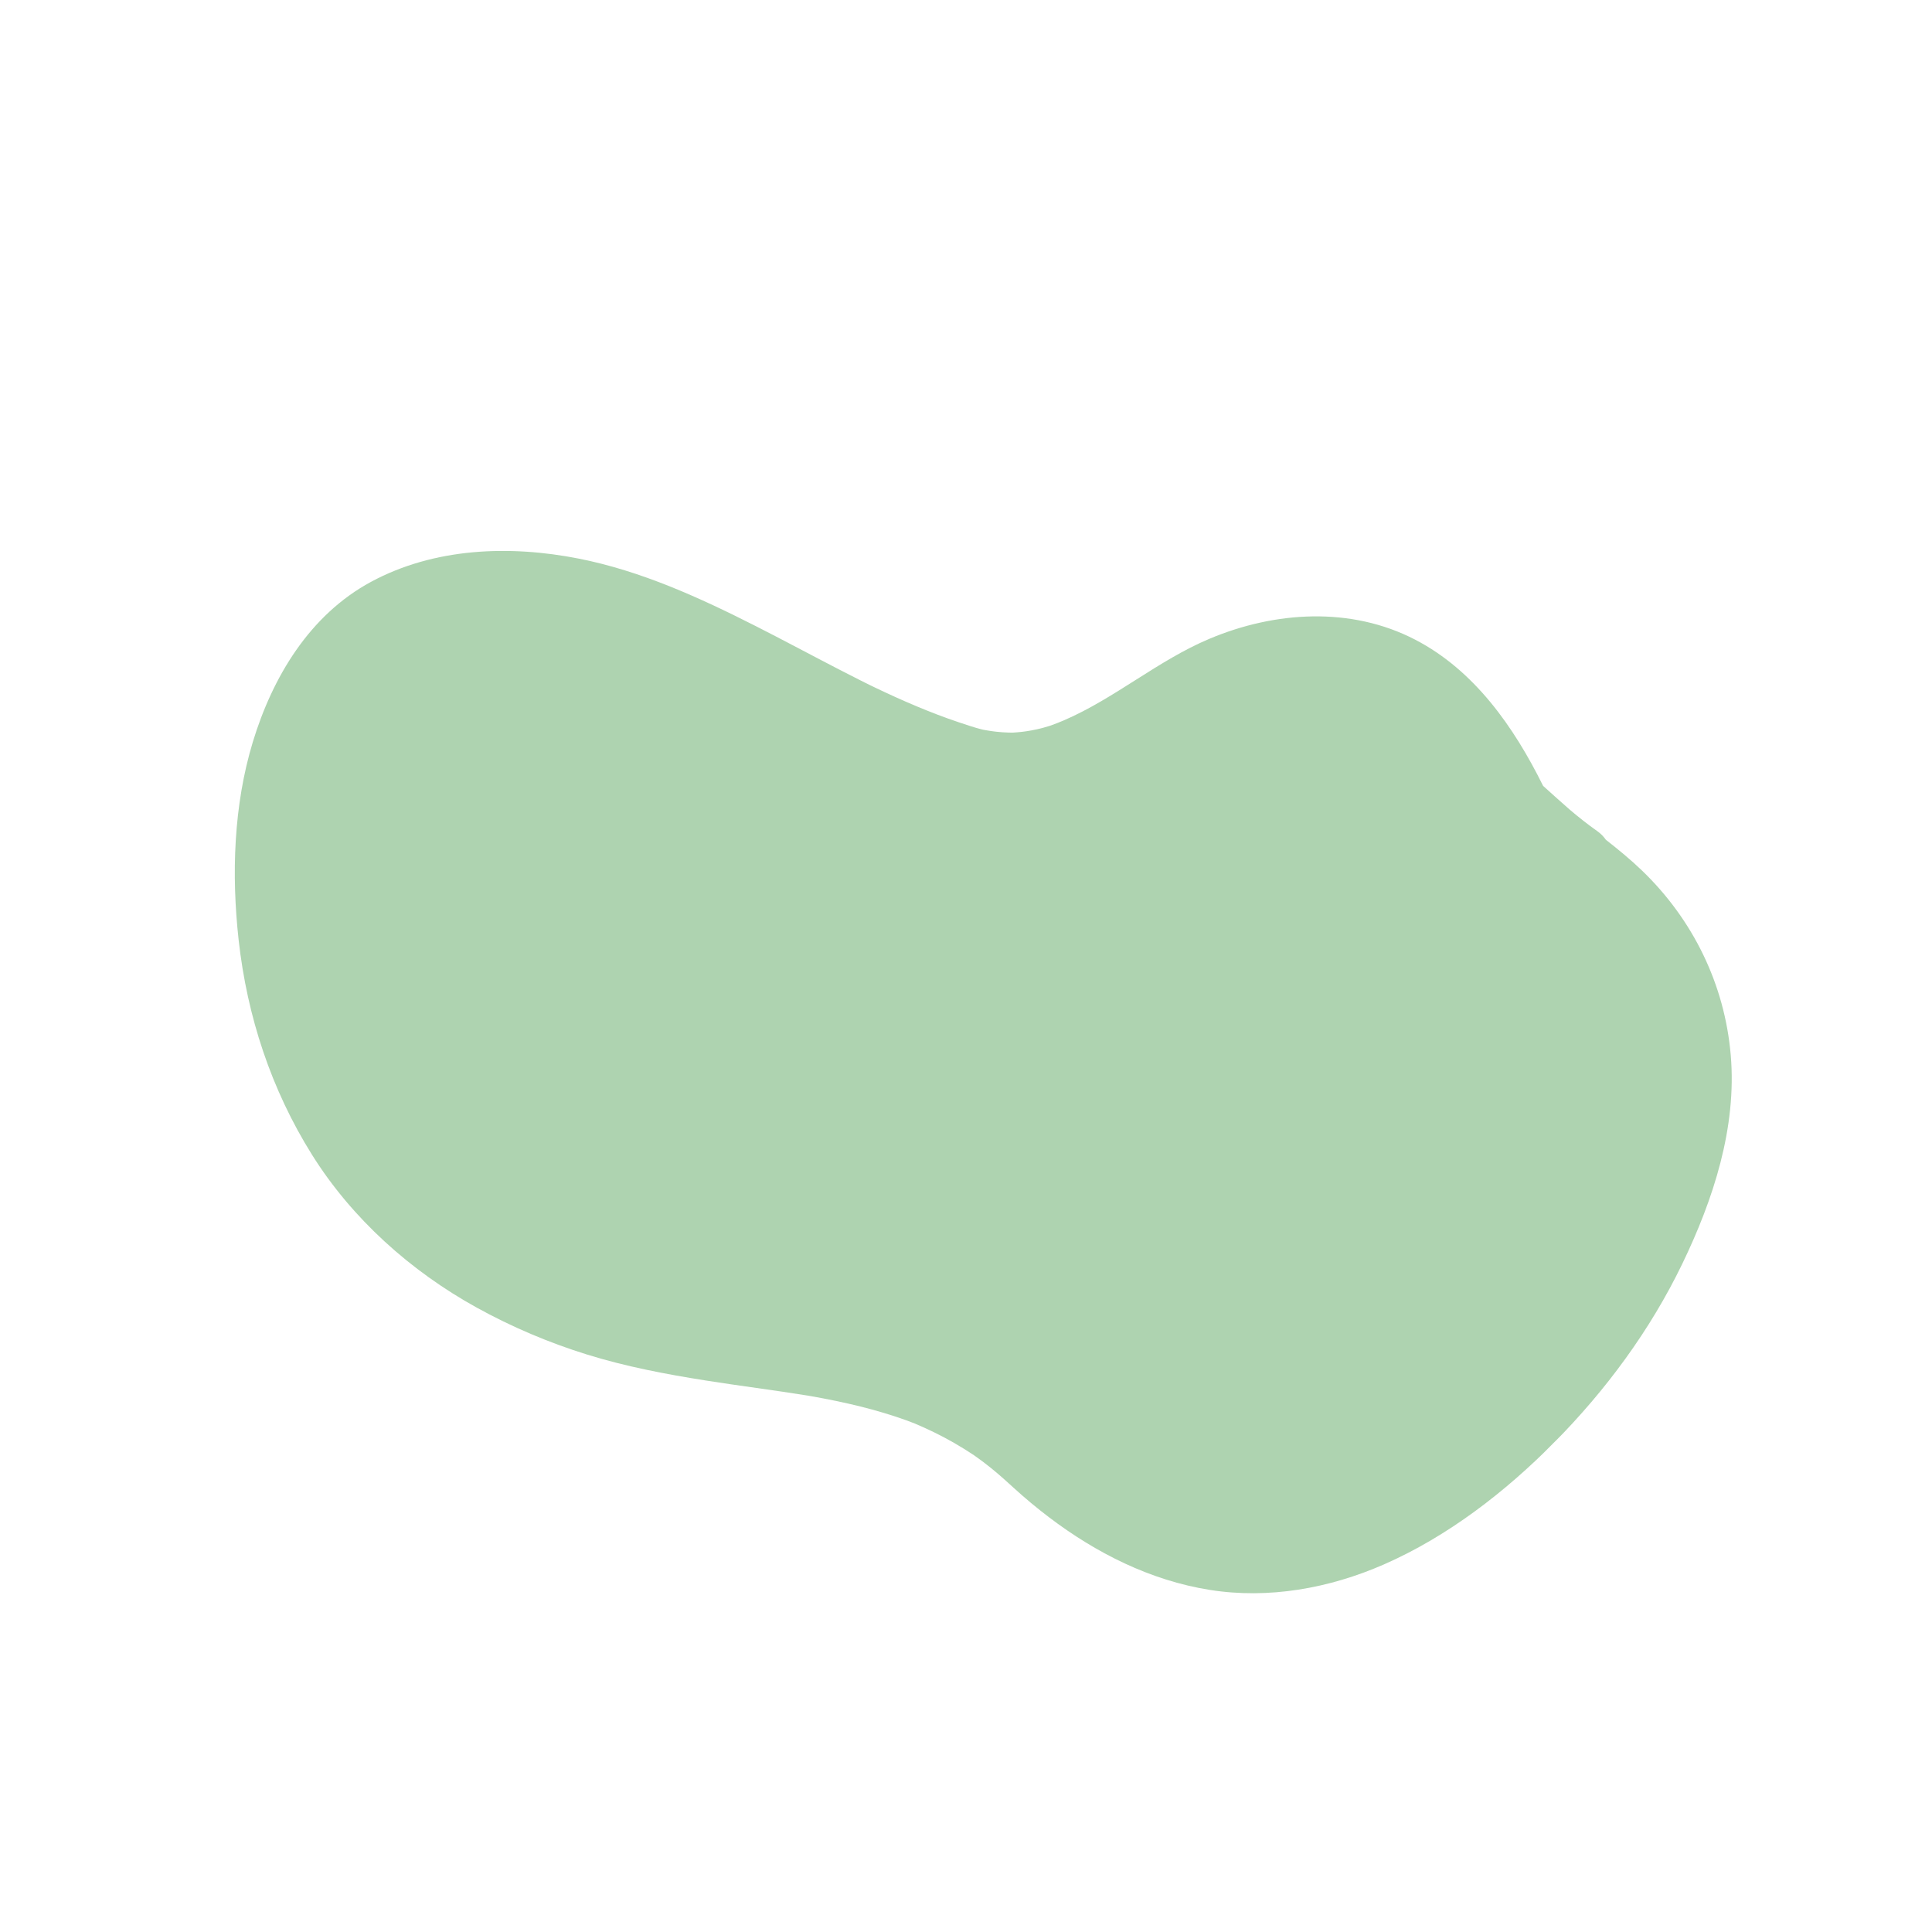 <svg xmlns="http://www.w3.org/2000/svg" xmlns:xlink="http://www.w3.org/1999/xlink" width="1080" zoomAndPan="magnify" viewBox="0 0 810 810" height="1080" preserveAspectRatio="xMidYMid meet" version="1.0"><defs><clipPath id="eaac4f8380"><path d="M 98 230 L 727 230 L 727 668 L 98 668 Z M 98 230 " clip-rule="nonzero"/></clipPath><clipPath id="56eb1de31a"><path d="M 362.391 25.23 L 796.73 459.57 L 446.184 810.121 L 11.844 375.777 Z M 362.391 25.23 " clip-rule="nonzero"/></clipPath><clipPath id="84fd5ab6ed"><path d="M 362.391 25.23 L 796.73 459.57 L 446.184 810.121 L 11.844 375.777 Z M 362.391 25.23 " clip-rule="nonzero"/></clipPath></defs><g clip-path="url(#eaac4f8380)"><g clip-path="url(#56eb1de31a)"><g clip-path="url(#84fd5ab6ed)"><path fill="#aed3b0" d="M 651.594 604.777 C 673.273 582.875 691.883 557.664 705.297 529.875 C 718.328 502.891 728.211 472.719 725.625 442.387 C 723.102 412.75 709.793 385.512 688.348 364.914 C 683.598 360.348 678.473 356.148 673.254 352.062 C 672.301 350.695 671.102 349.469 669.672 348.461 C 665.699 345.668 661.898 342.648 658.195 339.512 C 654.422 336.227 650.703 332.84 646.957 329.484 C 634.684 304.707 618.129 281.059 593.352 268.199 C 566.379 254.195 534.496 256.262 507.035 267.828 C 485.438 276.926 467.492 292.758 445.98 302.035 C 444.043 302.871 442.074 303.629 440.082 304.324 C 440.066 304.305 437.656 305.051 436.984 305.227 C 435.473 305.621 433.945 305.941 432.414 306.23 C 429.844 306.719 427.234 306.996 424.625 307.156 C 424.043 307.156 423.465 307.145 422.883 307.133 C 421.176 307.094 419.469 306.957 417.77 306.781 C 416.266 306.629 414.77 306.395 413.277 306.137 C 412.918 306.078 412.555 306.008 412.191 305.938 C 411.918 305.875 411.652 305.812 411.465 305.766 C 408.293 304.957 405.168 303.887 402.066 302.852 C 396.023 300.836 390.082 298.535 384.211 296.082 C 378.258 293.598 372.395 290.91 366.578 288.129 C 366.082 287.891 365.586 287.652 365.09 287.41 C 365.047 287.391 365.008 287.371 364.961 287.348 C 363.562 286.66 362.164 285.961 360.766 285.262 C 357.734 283.738 354.715 282.188 351.699 280.633 C 340.066 274.625 328.539 268.422 316.863 262.5 C 293.281 250.539 268.766 239.363 242.684 234.207 C 213.613 228.461 182.074 229.633 155.555 243.938 C 129.789 257.84 114.254 283.875 105.984 311.113 C 97.922 337.676 97.004 366.723 100.059 394.168 C 103.613 426.121 113.715 456.832 130.797 484.113 C 147.633 511.008 172.234 532.973 199.918 548.25 C 214.629 556.367 230.113 562.93 246.156 567.91 C 262.41 572.957 279.152 576.133 295.941 578.789 C 310.078 581.027 324.289 582.793 338.422 585.074 C 338.527 585.09 338.637 585.109 338.742 585.125 C 339.156 585.195 339.969 585.336 340.387 585.41 C 342.02 585.699 343.652 586.004 345.281 586.312 C 348.785 586.98 352.273 587.711 355.75 588.496 C 362.383 589.992 368.945 591.781 375.406 593.895 C 376.957 594.402 378.5 594.941 380.035 595.492 C 380.688 595.723 382.715 596.516 383.469 596.801 C 386.203 597.945 388.906 599.176 391.574 600.473 C 397.371 603.289 402.957 606.531 408.324 610.098 C 408.332 610.133 411.133 612.105 411.84 612.641 C 413.312 613.75 414.75 614.895 416.18 616.055 C 419.254 618.551 422.172 621.215 425.098 623.879 C 429.793 628.156 434.672 632.223 439.727 636.062 C 459.594 651.152 482.297 662.586 507.094 666.555 C 531.891 670.523 557.367 665.906 580.207 655.898 C 606.992 644.16 631.121 625.461 651.594 604.777 Z M 651.594 604.777 " fill-opacity="1" fill-rule="nonzero"/></g></g></g></svg>